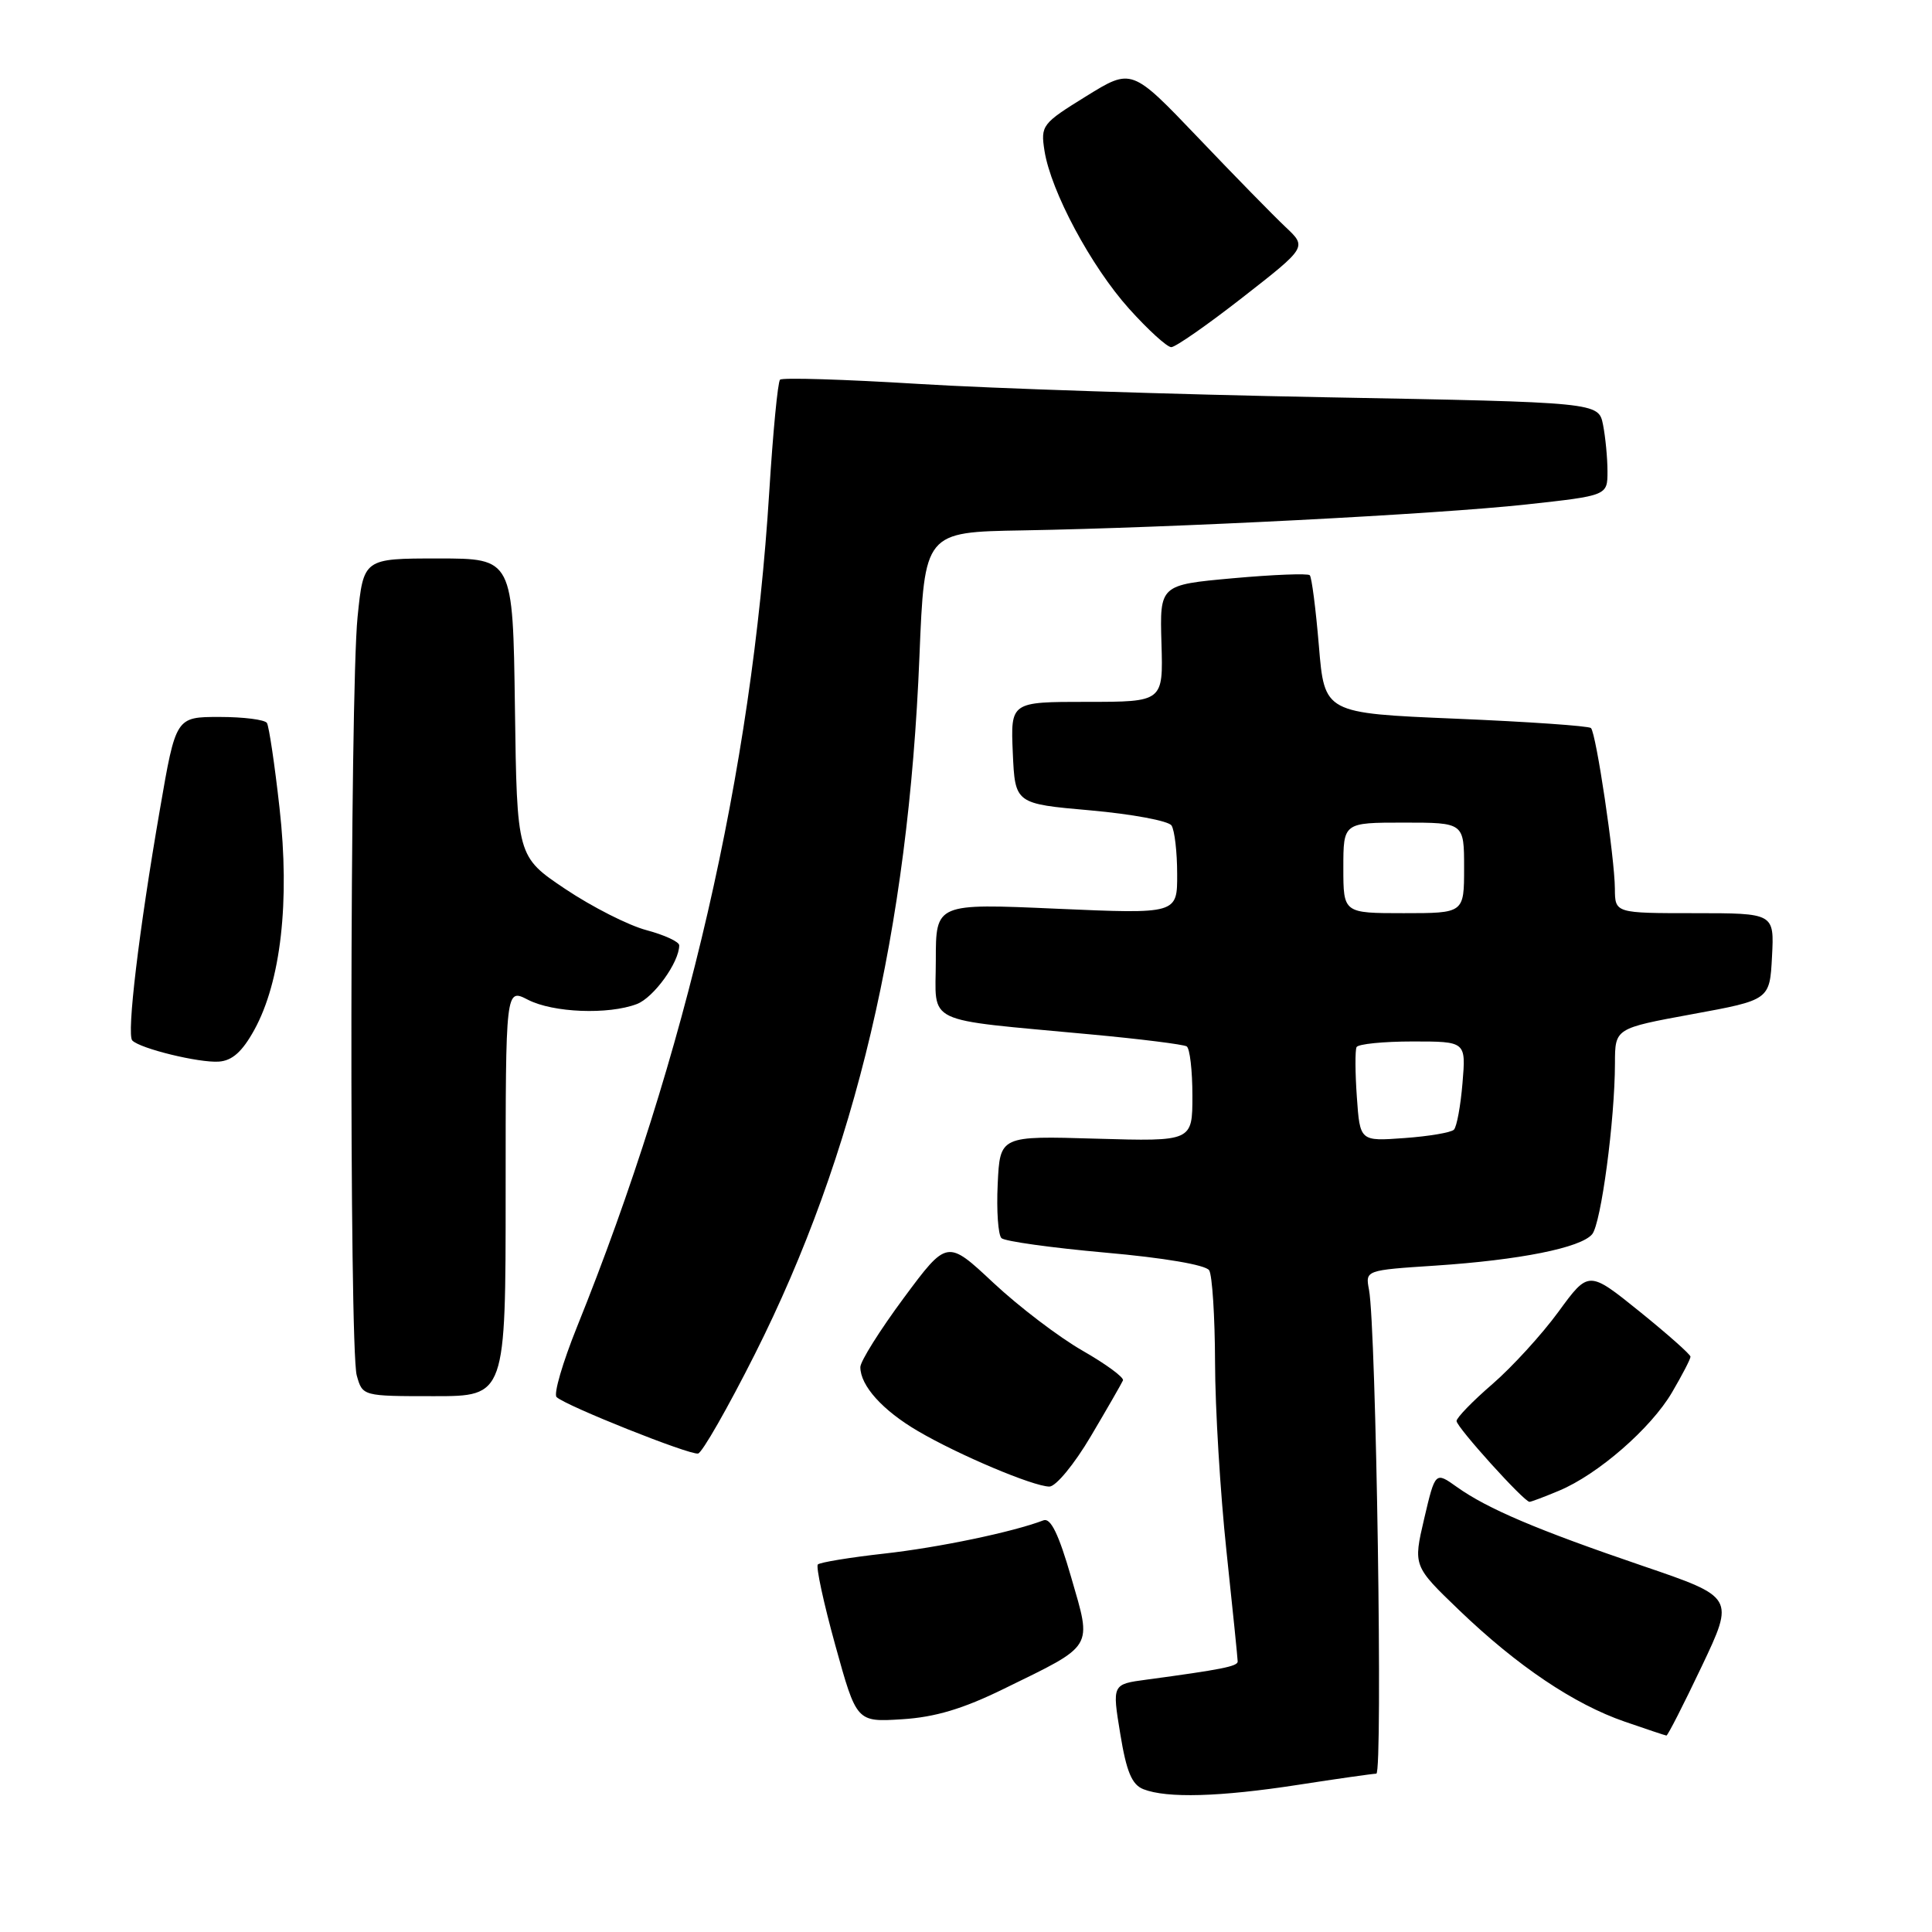 <?xml version="1.0" encoding="UTF-8" standalone="no"?>
<!DOCTYPE svg PUBLIC "-//W3C//DTD SVG 1.1//EN" "http://www.w3.org/Graphics/SVG/1.1/DTD/svg11.dtd" >
<svg xmlns="http://www.w3.org/2000/svg" xmlns:xlink="http://www.w3.org/1999/xlink" version="1.1" viewBox="0 0 256 256">
 <g >
 <path fill="currentColor"
d=" M 172.00 236.50 C 177.22 235.69 181.89 235.03 182.37 235.02 C 183.25 235.00 182.35 175.87 181.40 170.90 C 180.91 168.31 180.91 168.31 190.20 167.70 C 201.37 166.96 209.47 165.34 210.97 163.54 C 212.15 162.12 213.98 148.40 213.99 140.88 C 214.00 136.26 214.00 136.26 224.25 134.38 C 234.50 132.50 234.50 132.50 234.80 126.75 C 235.10 121.00 235.10 121.00 224.55 121.00 C 214.00 121.00 214.00 121.00 213.98 117.75 C 213.95 113.63 211.50 97.16 210.81 96.47 C 210.52 96.19 202.46 95.63 192.89 95.23 C 175.50 94.50 175.50 94.50 174.76 85.59 C 174.35 80.69 173.81 76.47 173.55 76.22 C 173.29 75.96 168.71 76.14 163.38 76.62 C 153.67 77.50 153.67 77.50 153.90 85.25 C 154.13 93.00 154.13 93.00 144.02 93.00 C 133.91 93.00 133.91 93.00 134.20 99.75 C 134.50 106.50 134.50 106.50 144.50 107.38 C 150.00 107.87 154.83 108.77 155.23 109.38 C 155.64 110.00 155.98 112.89 155.98 115.81 C 156.00 121.11 156.00 121.11 140.00 120.41 C 124.00 119.70 124.00 119.70 124.00 127.24 C 124.00 135.90 122.01 134.95 144.49 137.06 C 151.09 137.67 156.82 138.39 157.24 138.65 C 157.66 138.91 158.00 141.85 158.00 145.18 C 158.00 151.25 158.00 151.25 145.25 150.88 C 132.50 150.50 132.50 150.50 132.20 156.90 C 132.03 160.42 132.26 163.64 132.70 164.06 C 133.14 164.48 139.34 165.34 146.48 165.98 C 154.20 166.66 159.77 167.61 160.22 168.32 C 160.63 168.97 160.98 174.45 161.00 180.50 C 161.01 186.55 161.69 197.80 162.51 205.50 C 163.33 213.20 164.00 219.80 164.00 220.16 C 164.00 220.80 161.81 221.23 151.93 222.56 C 147.36 223.17 147.36 223.17 148.44 229.74 C 149.26 234.77 149.98 236.48 151.51 237.08 C 154.62 238.30 161.65 238.10 172.00 236.50 Z  M 225.48 220.82 C 229.84 211.64 229.84 211.64 217.67 207.49 C 203.68 202.72 197.11 199.93 193.04 197.03 C 190.18 194.99 190.18 194.99 188.71 201.24 C 187.25 207.50 187.25 207.50 193.37 213.38 C 201.05 220.75 208.56 225.81 215.29 228.13 C 218.15 229.12 220.64 229.95 220.81 229.97 C 220.98 229.99 223.08 225.87 225.48 220.82 Z  M 133.03 223.77 C 145.09 217.87 144.69 218.52 141.94 209.01 C 140.29 203.29 139.22 201.09 138.27 201.45 C 134.22 203.00 124.43 205.05 117.16 205.86 C 112.60 206.37 108.65 207.02 108.37 207.30 C 108.09 207.57 109.13 212.39 110.68 218.00 C 113.50 228.19 113.50 228.19 119.53 227.81 C 123.90 227.54 127.61 226.43 133.03 223.77 Z  M 206.57 197.53 C 211.73 195.38 218.76 189.26 221.55 184.50 C 222.90 182.20 224.00 180.08 224.00 179.77 C 224.00 179.47 220.96 176.78 217.25 173.78 C 210.50 168.34 210.50 168.34 206.50 173.82 C 204.30 176.83 200.36 181.14 197.75 183.40 C 195.14 185.65 193.00 187.86 193.00 188.29 C 193.00 189.10 201.94 199.00 202.67 199.00 C 202.89 199.00 204.64 198.34 206.57 197.53 Z  M 144.54 190.31 C 146.72 186.63 148.63 183.30 148.80 182.91 C 148.96 182.52 146.55 180.75 143.44 178.97 C 140.33 177.19 135.02 173.15 131.64 169.99 C 125.50 164.24 125.50 164.24 119.75 171.99 C 116.59 176.26 114.00 180.38 114.00 181.15 C 114.00 183.61 116.95 186.89 121.64 189.63 C 127.03 192.79 136.86 196.94 139.04 196.98 C 139.90 196.99 142.35 194.02 144.54 190.31 Z  M 100.02 179.44 C 113.38 152.89 120.36 123.32 121.83 87.00 C 122.50 70.50 122.50 70.50 135.50 70.28 C 155.52 69.93 190.20 68.15 202.20 66.85 C 213.00 65.67 213.00 65.67 213.00 62.46 C 213.00 60.70 212.73 57.91 212.41 56.28 C 211.81 53.31 211.81 53.31 175.66 52.64 C 155.77 52.27 131.49 51.48 121.70 50.87 C 111.91 50.27 103.65 50.01 103.36 50.31 C 103.06 50.61 102.42 57.30 101.93 65.17 C 99.62 102.31 90.99 139.78 76.44 175.86 C 74.55 180.56 73.33 184.72 73.75 185.12 C 74.95 186.27 91.40 192.83 92.50 192.60 C 93.05 192.48 96.43 186.56 100.02 179.44 Z  M 67.00 157.97 C 67.00 130.95 67.00 130.95 69.95 132.47 C 73.28 134.19 80.60 134.48 84.39 133.04 C 86.62 132.19 90.00 127.51 90.00 125.26 C 90.00 124.79 88.05 123.89 85.66 123.25 C 83.27 122.62 78.44 120.16 74.91 117.80 C 68.50 113.50 68.50 113.50 68.23 93.75 C 67.96 74.00 67.96 74.00 58.06 74.00 C 48.17 74.00 48.17 74.00 47.38 81.75 C 46.36 91.79 46.26 178.65 47.27 182.25 C 48.04 185.00 48.04 185.00 57.52 185.00 C 67.00 185.00 67.00 185.00 67.00 157.97 Z  M 33.70 136.46 C 37.22 130.05 38.43 119.42 37.04 107.07 C 36.40 101.31 35.64 96.23 35.37 95.80 C 35.10 95.36 32.28 95.00 29.09 95.00 C 23.30 95.00 23.30 95.00 21.19 107.25 C 18.40 123.36 16.76 137.09 17.53 137.87 C 18.58 138.95 26.38 140.85 28.99 140.67 C 30.77 140.55 32.10 139.36 33.70 136.46 Z  M 164.69 39.38 C 173.18 32.75 173.18 32.75 170.34 30.08 C 168.78 28.61 163.55 23.27 158.73 18.21 C 149.95 9.02 149.95 9.02 143.91 12.76 C 138.07 16.37 137.88 16.62 138.40 19.98 C 139.25 25.36 144.57 35.30 149.61 40.91 C 152.13 43.71 154.64 46.00 155.20 46.00 C 155.76 46.00 160.03 43.02 164.69 39.38 Z  M 179.79 145.36 C 179.56 142.14 179.55 139.16 179.75 138.75 C 179.95 138.34 183.30 138.00 187.18 138.00 C 194.25 138.00 194.25 138.00 193.79 143.50 C 193.54 146.52 193.03 149.31 192.65 149.69 C 192.27 150.07 189.31 150.57 186.08 150.80 C 180.20 151.23 180.20 151.23 179.79 145.36 Z  M 178.00 115.00 C 178.00 109.00 178.00 109.00 186.00 109.00 C 194.00 109.00 194.00 109.00 194.00 115.00 C 194.00 121.00 194.00 121.00 186.00 121.00 C 178.00 121.00 178.00 121.00 178.00 115.00 Z "/>
</g>
</svg>